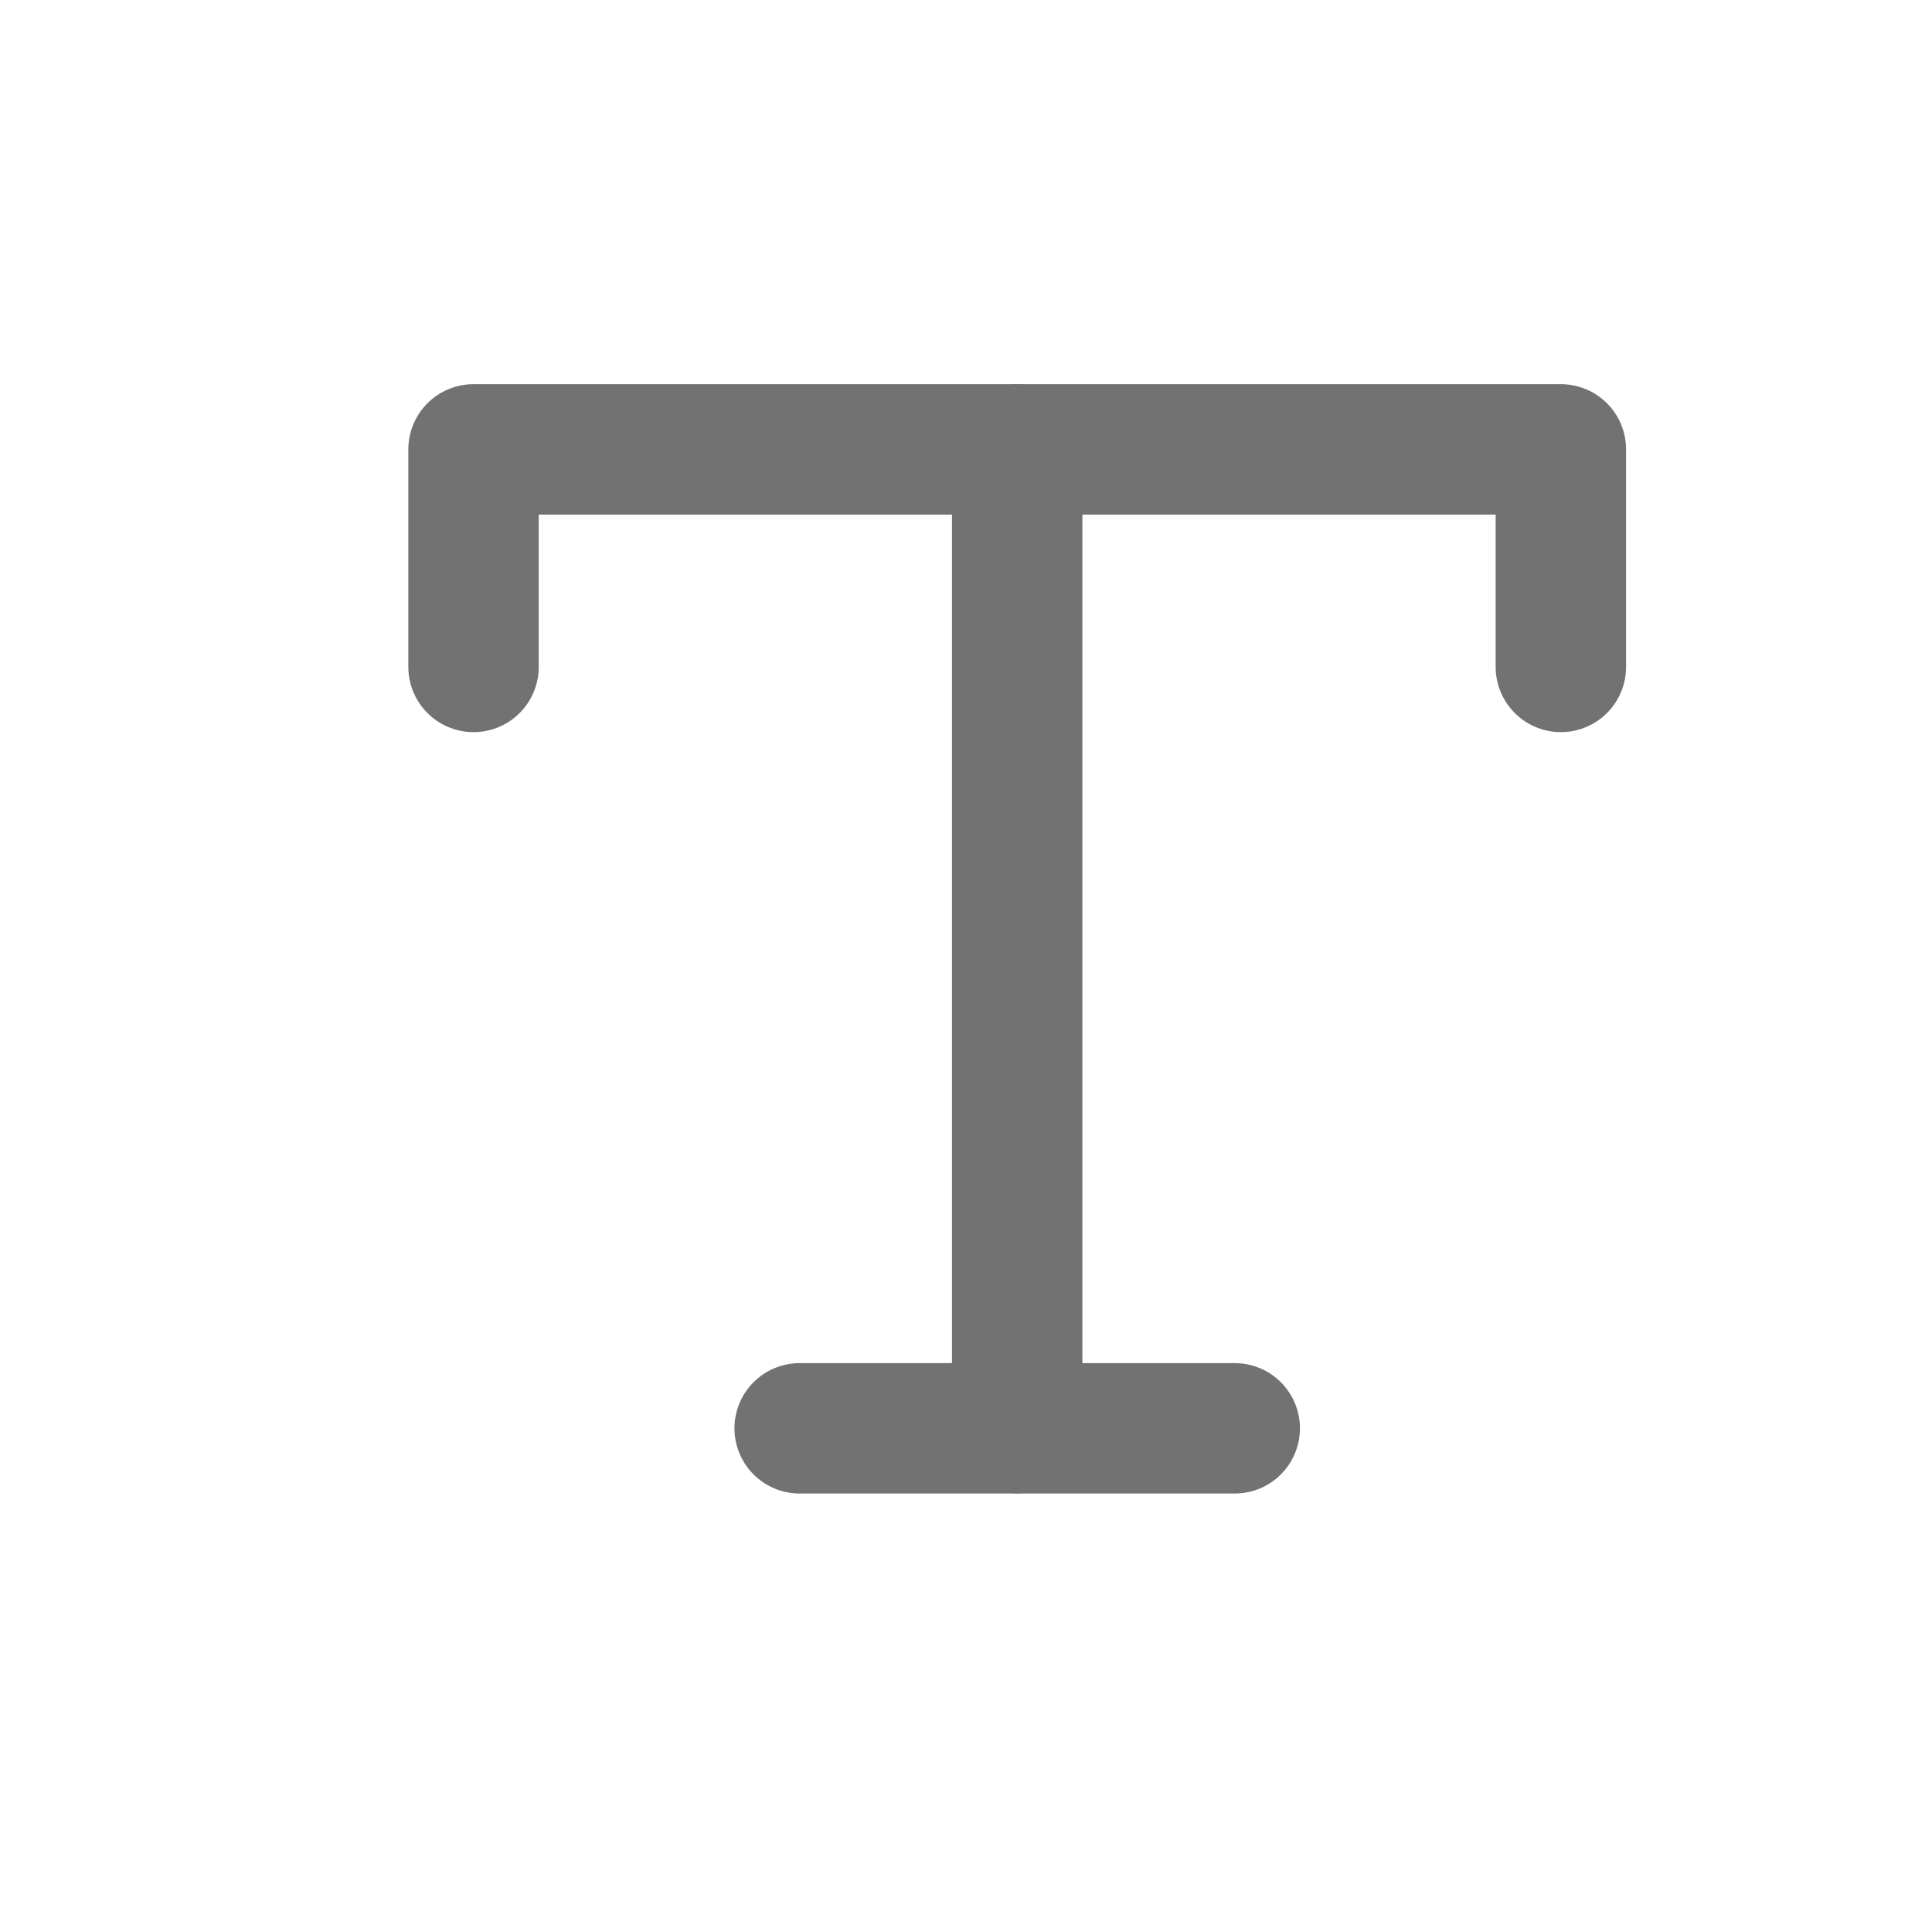 <svg width="10" height="10" viewBox="0 0 10 10" fill="none" xmlns="http://www.w3.org/2000/svg">
<path d="M5.265 2.326V7.392" stroke="#727272" stroke-width="0.675" stroke-linecap="round" stroke-linejoin="round"/>
<path d="M2.451 3.452V2.326H8.079V3.452" stroke="#727272" stroke-width="0.675" stroke-linecap="round" stroke-linejoin="round"/>
<path d="M4.139 7.393H6.391" stroke="#727272" stroke-width="0.675" stroke-linecap="round" stroke-linejoin="round"/>
</svg>

